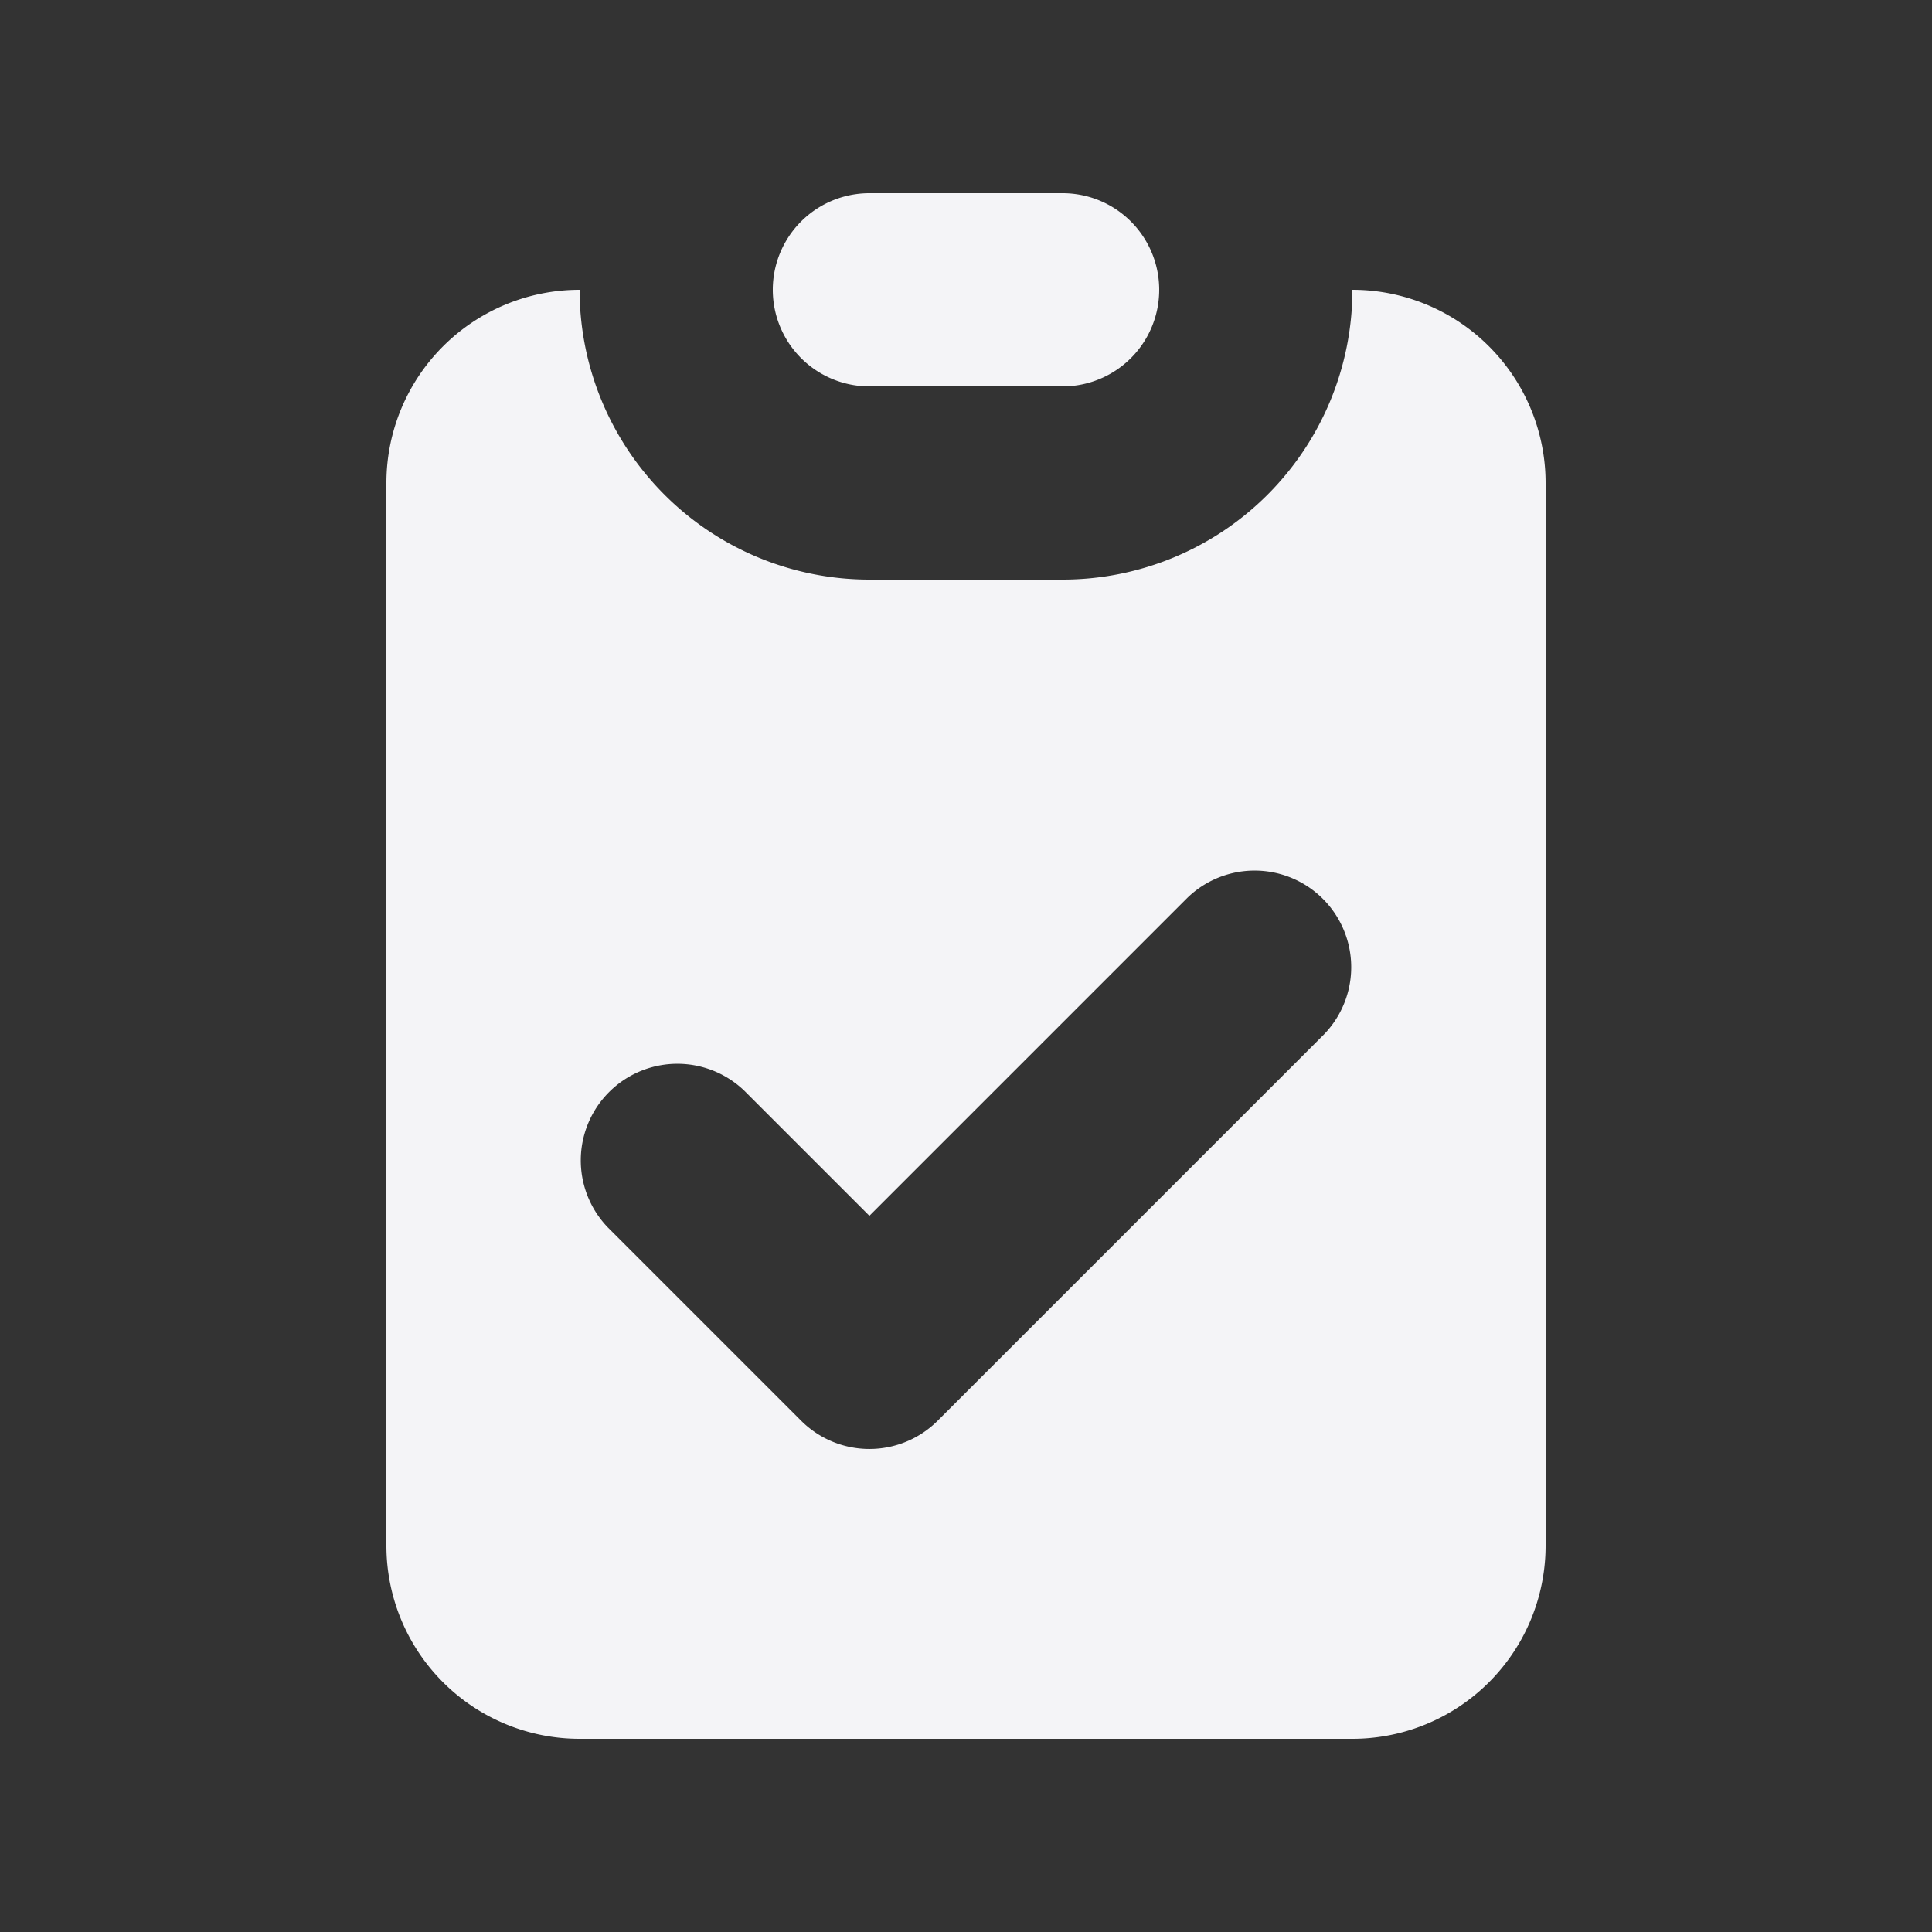 <svg fill="#f4f4f7" viewBox="0 0 20 20" xmlns="http://www.w3.org/2000/svg"><rect x="0" y="0" width="20" height="20" fill="#333333" stroke="none"/><path d="m9 2a1 1 0 0 0 0 2h2a1 1 0 1 0 0-2z"/><path clip-rule="evenodd" d="m4 5a2 2 0 0 1 2-2 3 3 0 0 0 3 3h2a3 3 0 0 0 3-3 2 2 0 0 1 2 2v11a2 2 0 0 1 -2 2h-8a2 2 0 0 1 -2-2zm9.707 5.707a1 1 0 0 0 -1.414-1.414l-3.293 3.293-1.293-1.293a1 1 0 0 0 -1.414 1.414l2 2a1 1 0 0 0 1.414 0z" fill-rule="evenodd"/></svg>
